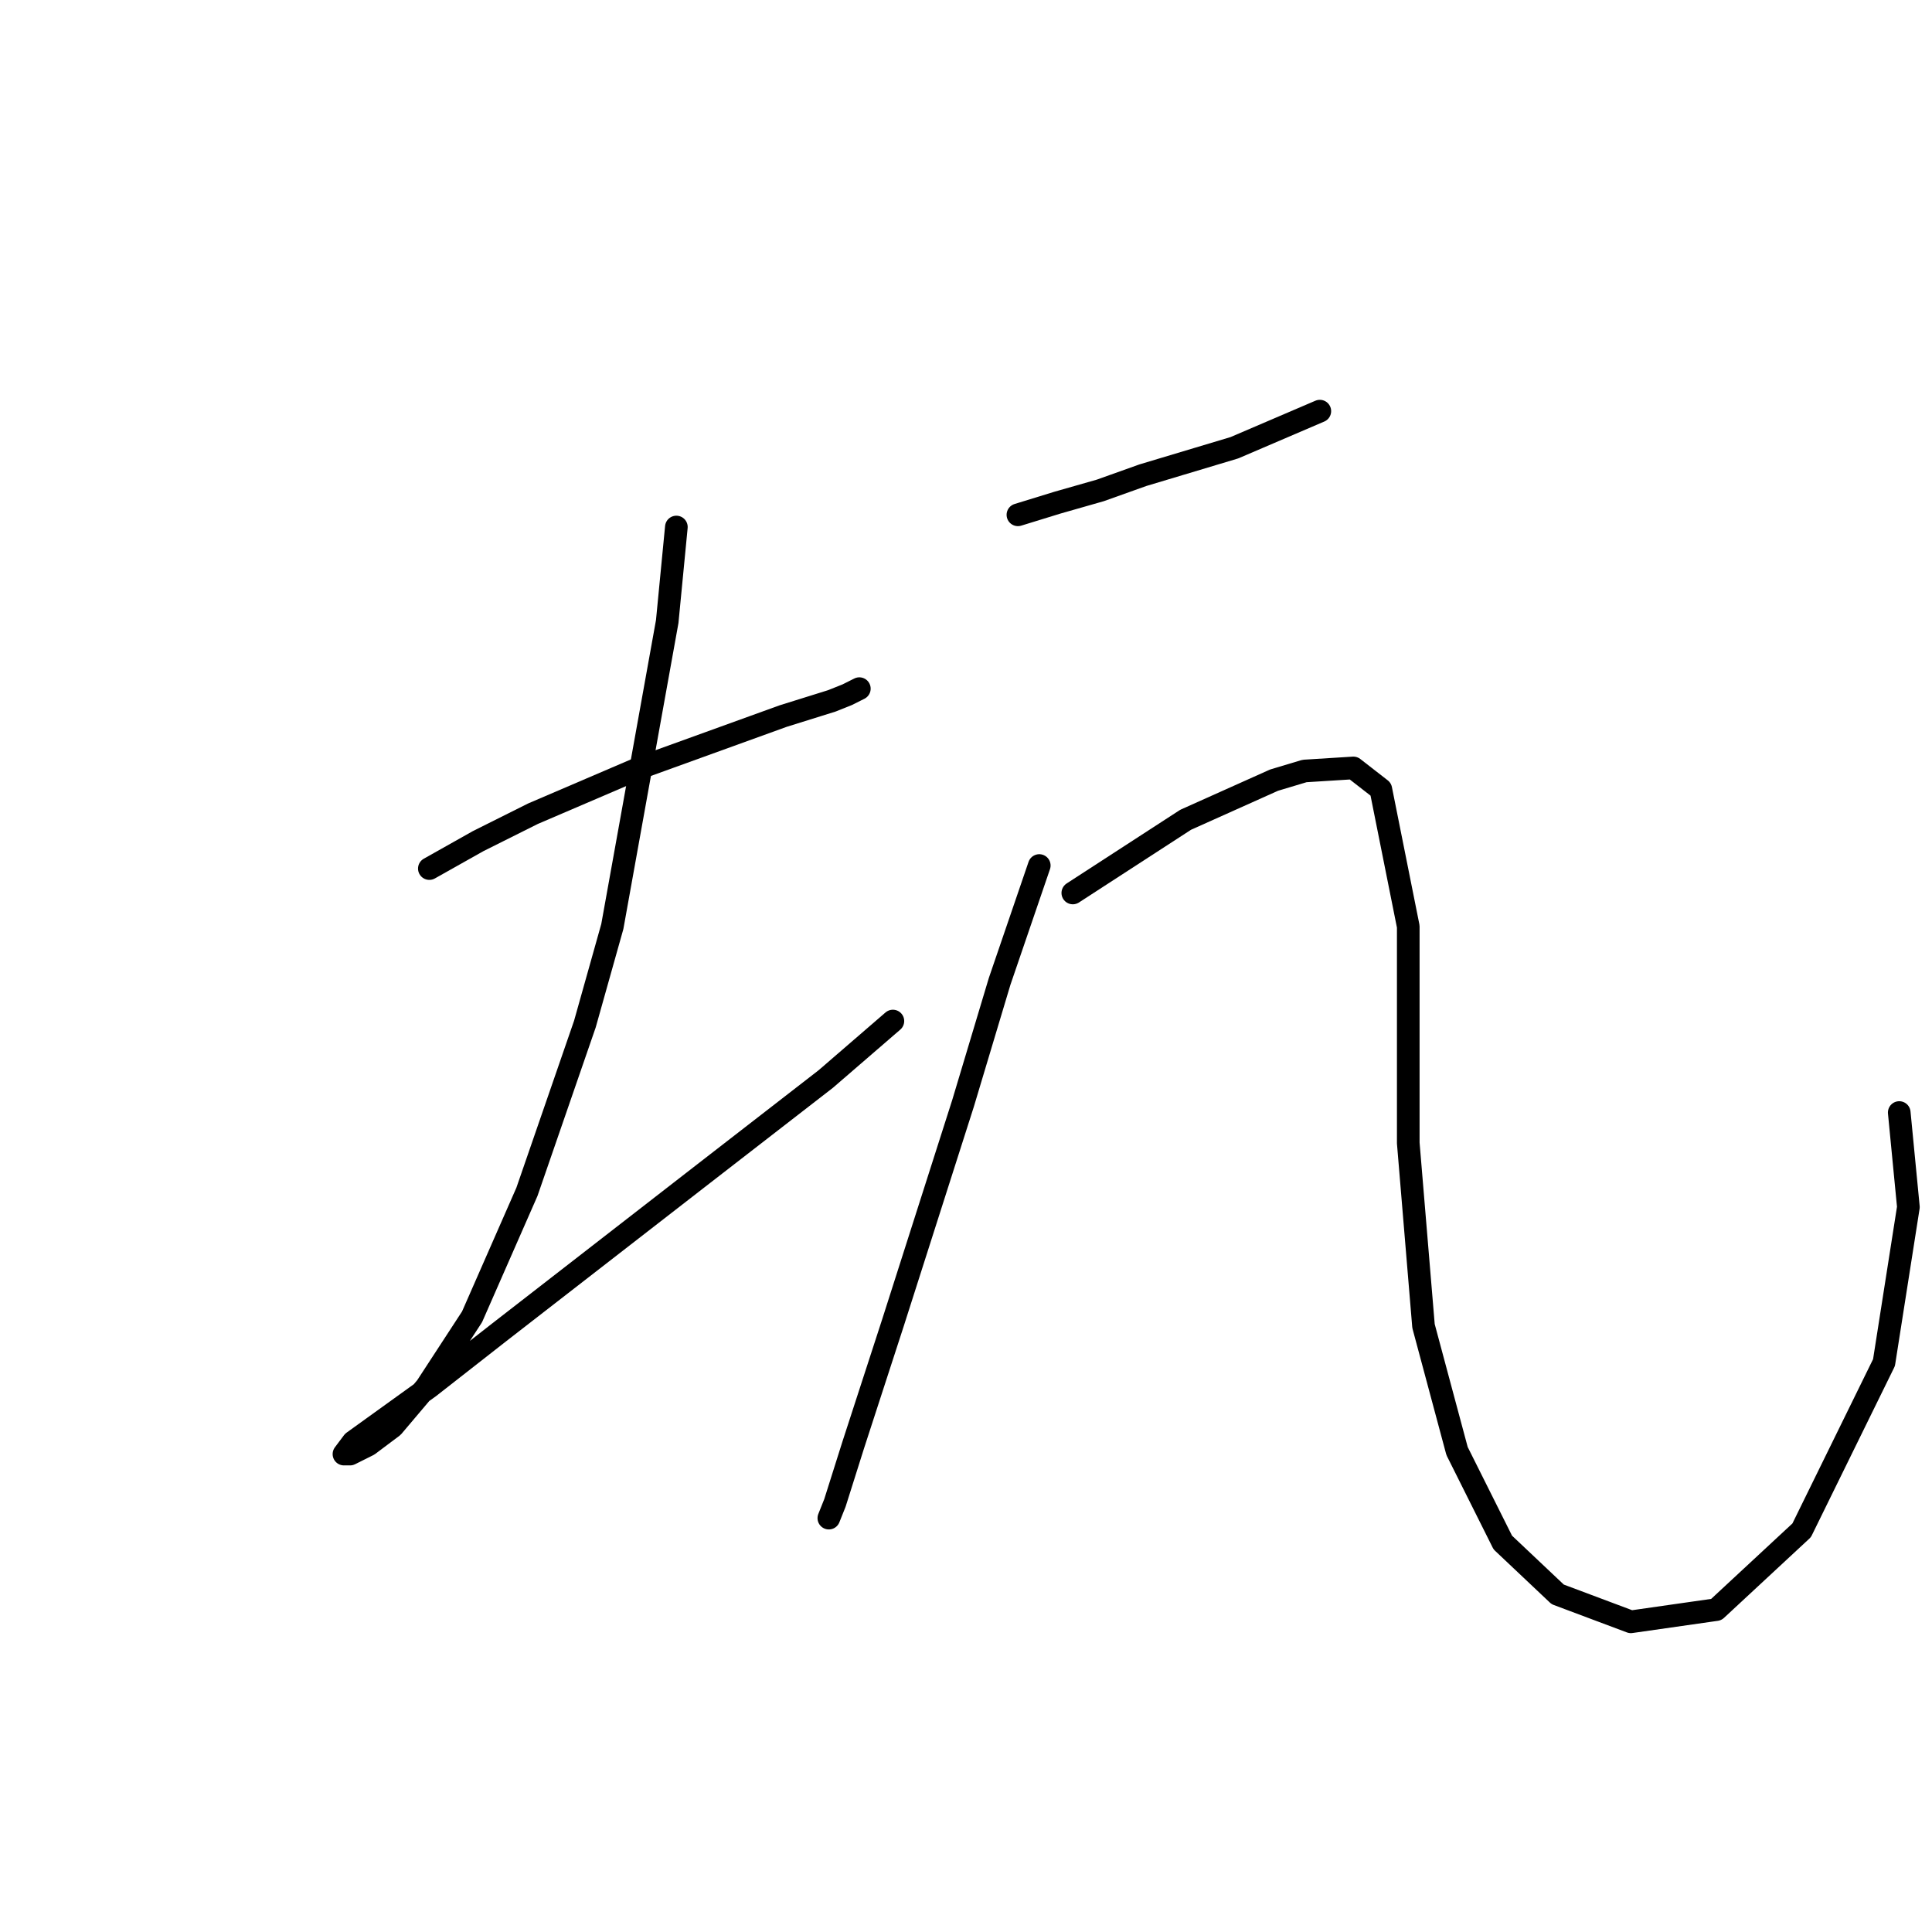 <?xml version="1.0" standalone="no"?>
    <svg width="256" height="256" xmlns="http://www.w3.org/2000/svg" version="1.1">
    <polyline stroke="black" stroke-width="3" stroke-linecap="round" fill="transparent" stroke-linejoin="round" points="56.891 115.09 63.357 111.453 70.63 107.817 84.773 101.755 103.765 94.886 110.23 92.866 112.251 92.058 113.867 91.249 113.867 91.249 " />
        <polyline stroke="black" stroke-width="3" stroke-linecap="round" fill="transparent" stroke-linejoin="round" points="89.622 69.833 88.41 82.36 81.136 122.768 77.5 135.698 69.822 157.923 62.549 174.49 56.487 183.784 52.042 189.037 48.81 191.462 46.385 192.674 45.577 192.674 46.789 191.058 56.891 183.784 66.185 176.511 93.259 155.498 109.422 142.972 118.312 135.294 118.312 135.294 " />
        <polyline stroke="black" stroke-width="3" stroke-linecap="round" fill="transparent" stroke-linejoin="round" points="134.879 68.217 140.132 66.6 145.79 64.984 151.447 62.964 163.569 59.327 174.884 54.478 174.884 54.478 " />
        <polyline stroke="black" stroke-width="3" stroke-linecap="round" fill="transparent" stroke-linejoin="round" points="137.708 114.686 132.455 130.041 127.606 146.205 118.312 175.299 113.059 191.462 110.634 199.139 109.826 201.16 109.826 201.16 " />
        <polyline stroke="black" stroke-width="3" stroke-linecap="round" fill="transparent" stroke-linejoin="round" points="142.153 118.323 157.104 108.625 168.822 103.372 172.863 102.16 179.328 101.755 182.965 104.584 186.602 122.768 186.602 151.458 188.622 175.703 193.067 192.27 199.129 204.392 206.402 211.262 216.1 214.899 227.414 213.282 238.729 202.776 249.639 180.552 252.872 159.943 251.659 147.417 251.659 147.417 " />
        </svg>